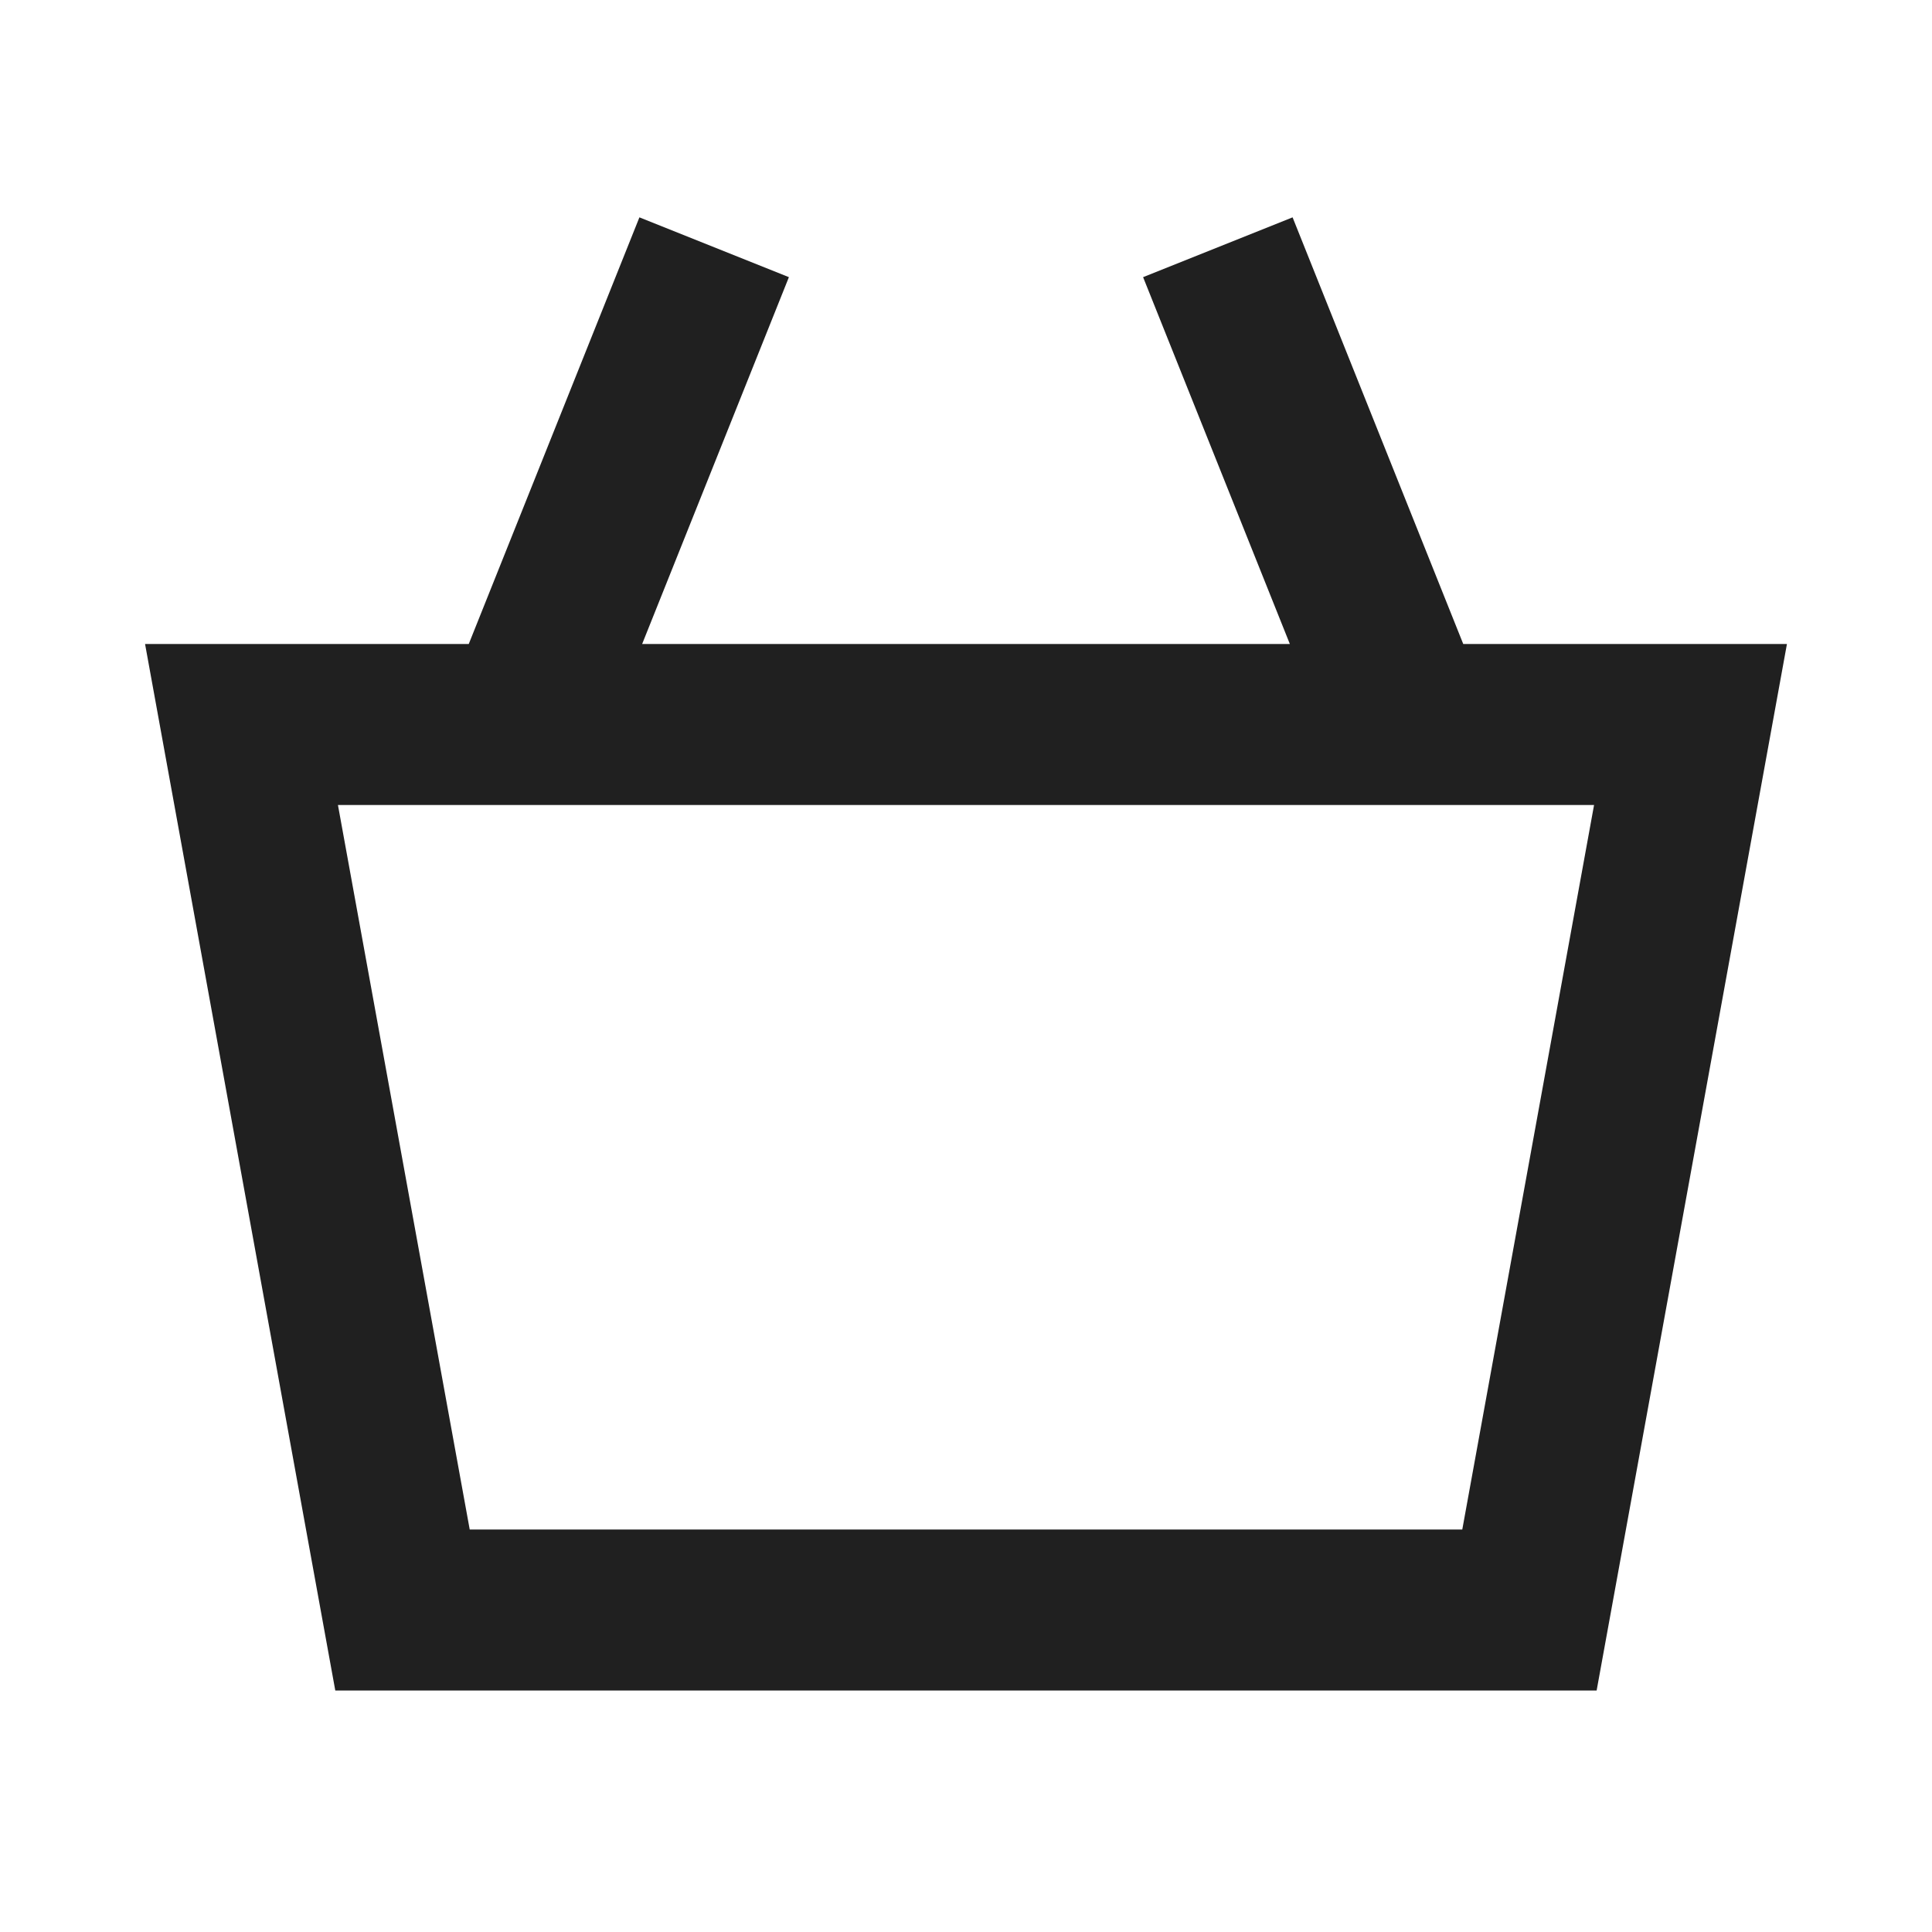 <svg width="24" height="24" viewBox="0 0 24 24" fill="#202020" xmlns="http://www.w3.org/2000/svg">
<path fill-rule="evenodd" clip-rule="evenodd" d="M9.8 3.443L7.977 8H16.023L14.2 3.443L16.057 2.7L18.177 8H22.198L19.834 21H4.165L1.802 8H5.823L7.943 2.7L9.8 3.443ZM19.802 10H4.198L5.835 19H18.165L19.802 10Z" />
</svg>
